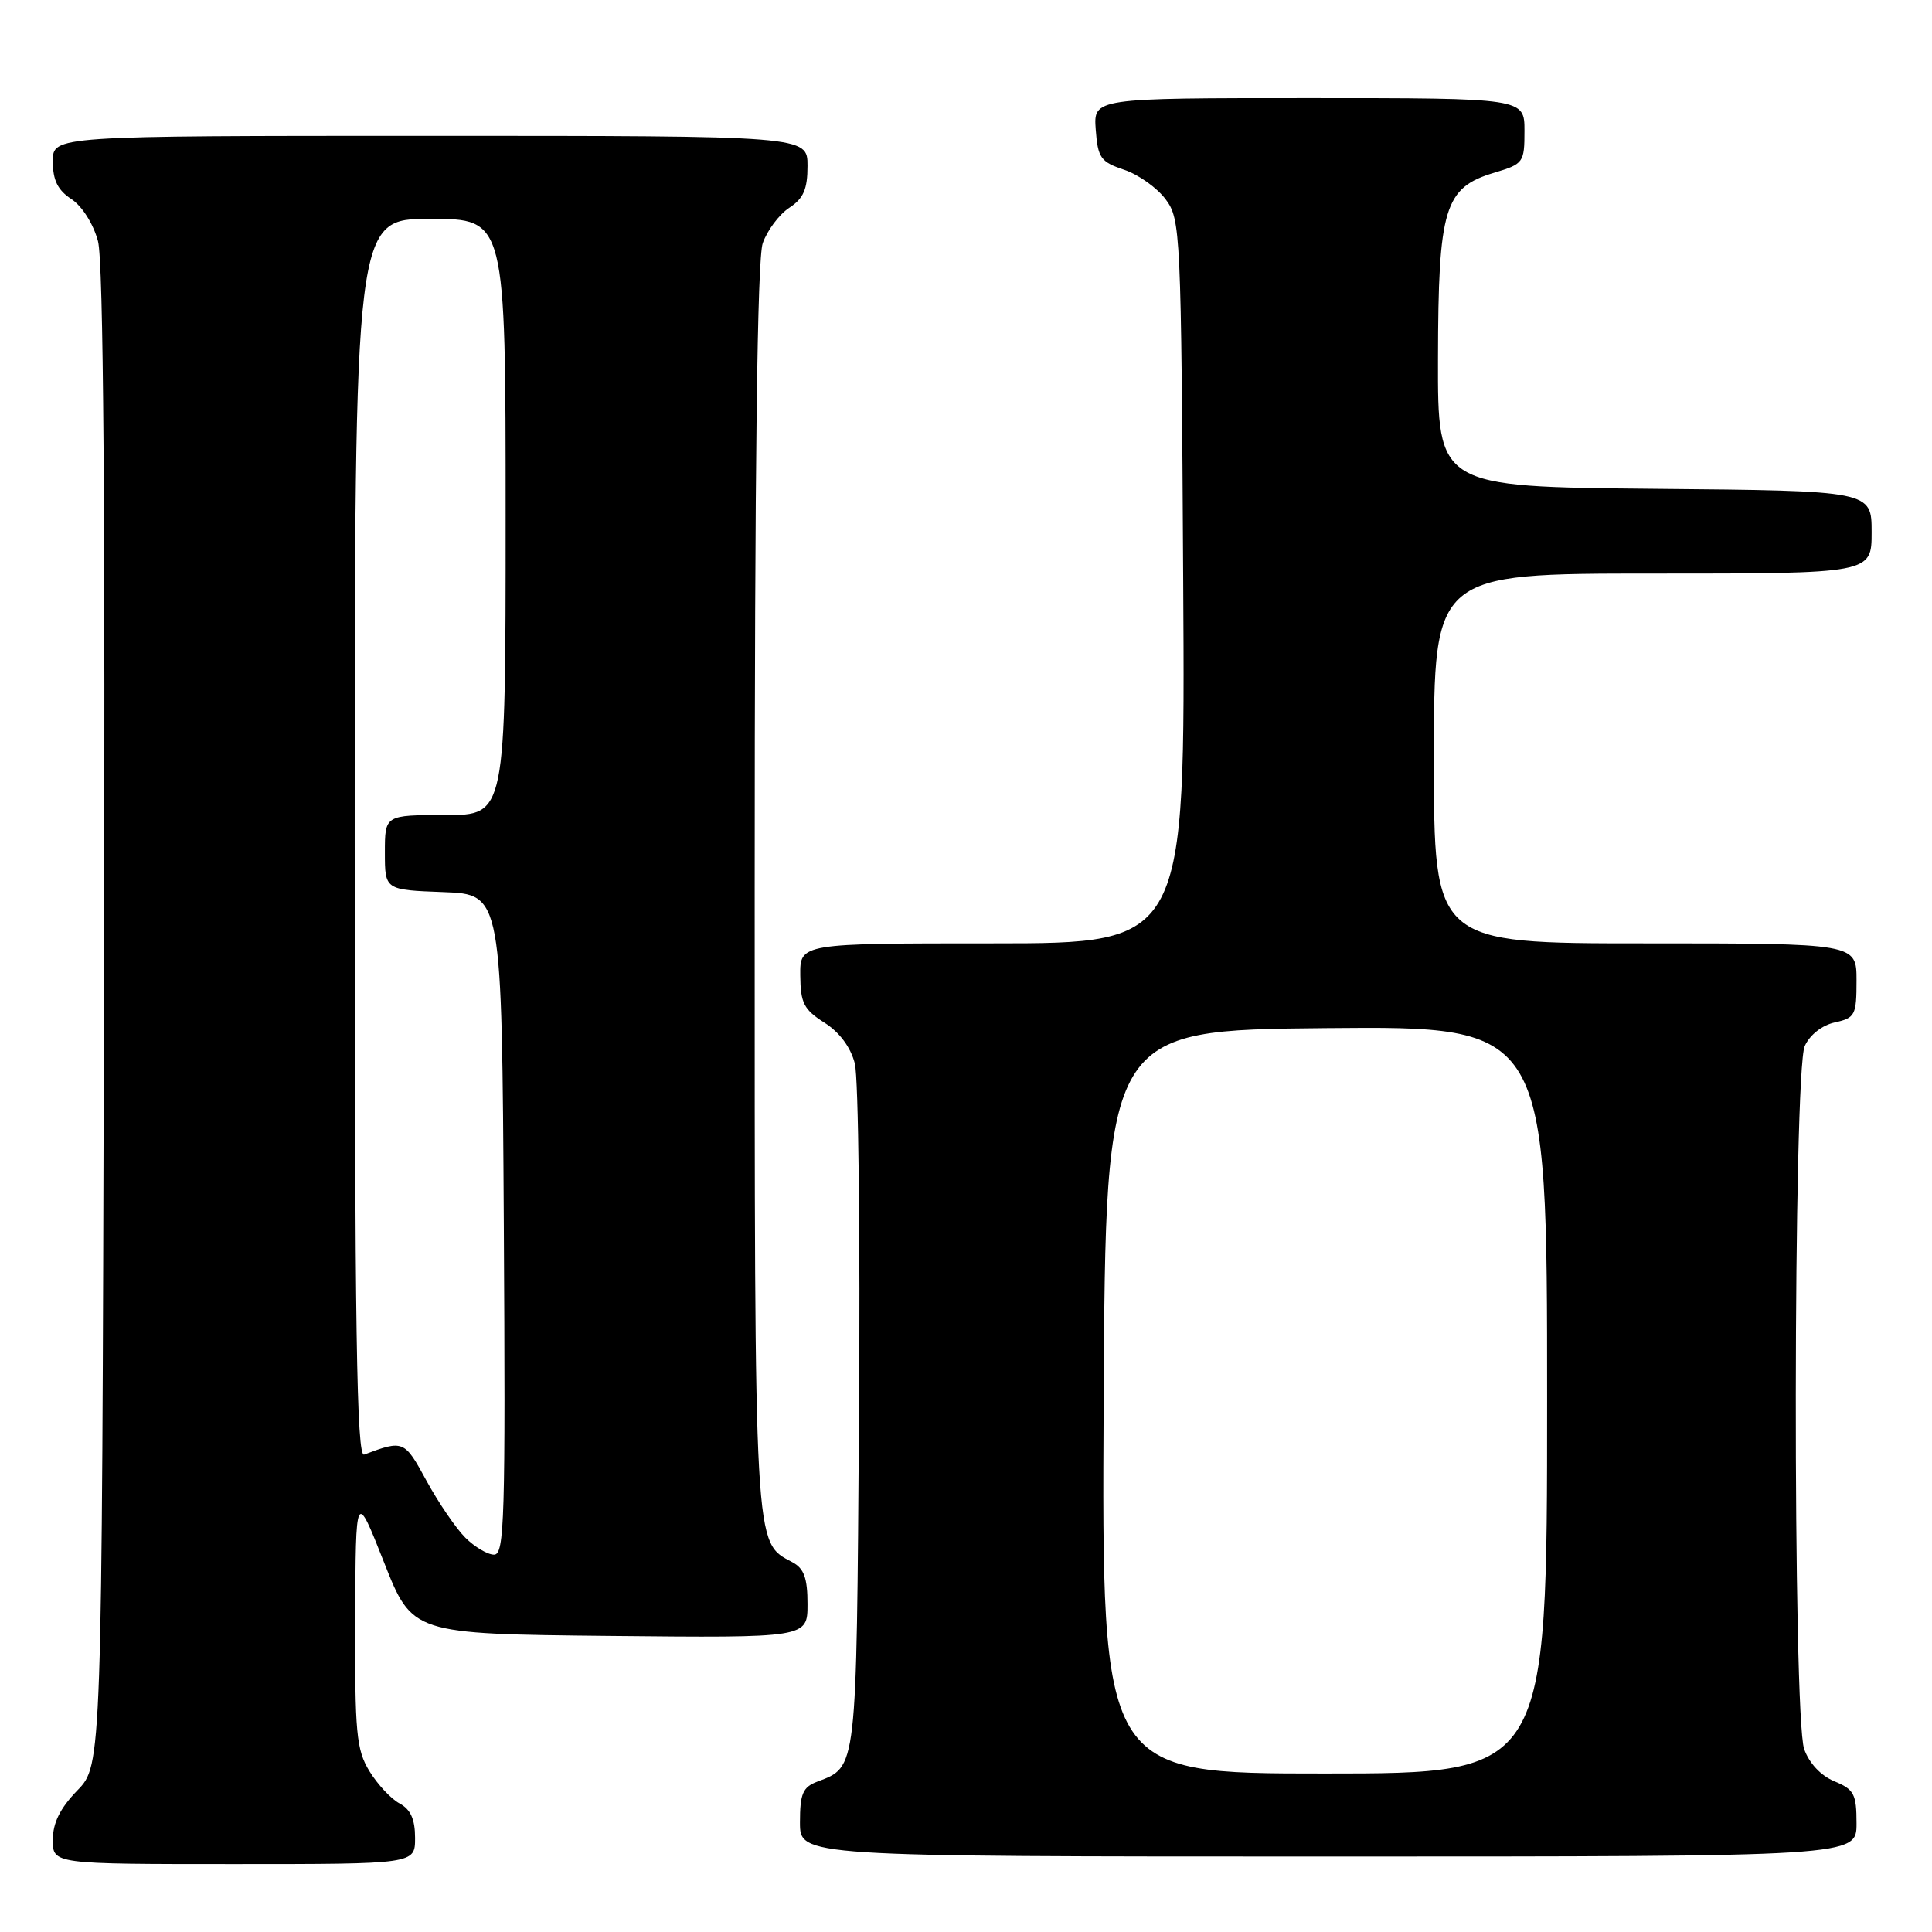<?xml version="1.0" encoding="UTF-8" standalone="no"?>
<!DOCTYPE svg PUBLIC "-//W3C//DTD SVG 1.1//EN" "http://www.w3.org/Graphics/SVG/1.1/DTD/svg11.dtd" >
<svg xmlns="http://www.w3.org/2000/svg" xmlns:xlink="http://www.w3.org/1999/xlink" version="1.1" viewBox="0 0 256 256">
 <g >
 <path fill="currentColor"
d=" M 55.00 243.54 C 55.00 241.06 54.41 239.76 52.95 238.97 C 51.82 238.37 50.02 236.44 48.95 234.69 C 47.22 231.85 47.01 229.64 47.07 214.50 C 47.13 197.50 47.13 197.50 50.88 207.00 C 54.63 216.50 54.63 216.50 80.81 216.77 C 107.00 217.03 107.00 217.03 107.00 212.55 C 107.00 209.10 106.54 207.83 105.01 207.01 C 99.89 204.26 100.00 206.31 100.00 117.70 C 100.00 61.52 100.34 34.32 101.07 32.22 C 101.67 30.52 103.24 28.42 104.57 27.54 C 106.47 26.30 107.00 25.08 107.00 21.98 C 107.00 18.00 107.00 18.00 57.00 18.00 C 7.00 18.00 7.00 18.00 7.00 21.38 C 7.00 23.88 7.65 25.19 9.46 26.38 C 10.88 27.31 12.37 29.67 12.98 31.94 C 13.71 34.64 13.96 67.30 13.77 134.89 C 13.50 233.89 13.50 233.89 10.25 237.24 C 7.96 239.61 7.00 241.54 7.00 243.80 C 7.00 247.00 7.00 247.00 31.00 247.00 C 55.00 247.00 55.00 247.00 55.00 243.54 Z  M 246.00 241.62 C 246.00 237.72 245.68 237.11 243.06 236.03 C 241.26 235.28 239.72 233.63 239.06 231.76 C 237.54 227.38 237.60 141.96 239.14 138.60 C 239.82 137.11 241.44 135.84 243.14 135.47 C 245.81 134.88 246.00 134.52 246.00 129.92 C 246.00 125.00 246.00 125.00 218.00 125.00 C 190.00 125.00 190.00 125.00 190.00 100.50 C 190.00 76.00 190.00 76.00 219.00 76.00 C 248.00 76.00 248.00 76.00 248.00 70.52 C 248.00 65.03 248.00 65.03 219.25 64.77 C 190.50 64.50 190.50 64.50 190.54 47.50 C 190.58 27.50 191.38 24.86 198.01 22.88 C 201.87 21.72 202.00 21.54 202.00 17.34 C 202.00 13.00 202.00 13.00 173.44 13.00 C 144.89 13.00 144.89 13.00 145.19 17.17 C 145.47 20.92 145.84 21.45 148.94 22.49 C 150.84 23.12 153.31 24.88 154.44 26.39 C 156.44 29.07 156.51 30.50 156.78 77.07 C 157.06 125.00 157.06 125.00 131.53 125.00 C 106.00 125.00 106.00 125.00 106.04 129.25 C 106.07 132.91 106.52 133.78 109.23 135.50 C 111.24 136.77 112.71 138.75 113.27 140.92 C 113.75 142.80 114.00 164.00 113.82 188.02 C 113.48 234.95 113.58 234.07 108.29 236.08 C 106.37 236.81 106.00 237.68 106.00 241.48 C 106.00 246.00 106.00 246.00 176.00 246.00 C 246.00 246.00 246.00 246.00 246.00 241.62 Z  M 61.65 203.74 C 60.40 202.49 58.10 199.11 56.52 196.22 C 53.59 190.83 53.48 190.78 48.25 192.74 C 47.26 193.12 47.00 176.38 47.00 111.11 C 47.00 29.00 47.00 29.00 57.00 29.00 C 67.00 29.00 67.00 29.00 67.00 68.50 C 67.00 108.00 67.00 108.00 59.00 108.00 C 51.00 108.00 51.00 108.00 51.00 112.96 C 51.00 117.92 51.00 117.92 58.75 118.21 C 66.50 118.50 66.50 118.50 66.76 162.25 C 66.99 201.28 66.85 206.00 65.47 206.00 C 64.61 206.00 62.89 204.98 61.65 203.74 Z  M 146.24 185.75 C 146.50 136.50 146.50 136.50 175.75 136.23 C 205.00 135.97 205.00 135.97 205.00 185.48 C 205.00 235.00 205.00 235.00 175.49 235.00 C 145.98 235.00 145.98 235.00 146.24 185.75 Z "/>
</g>
</svg>